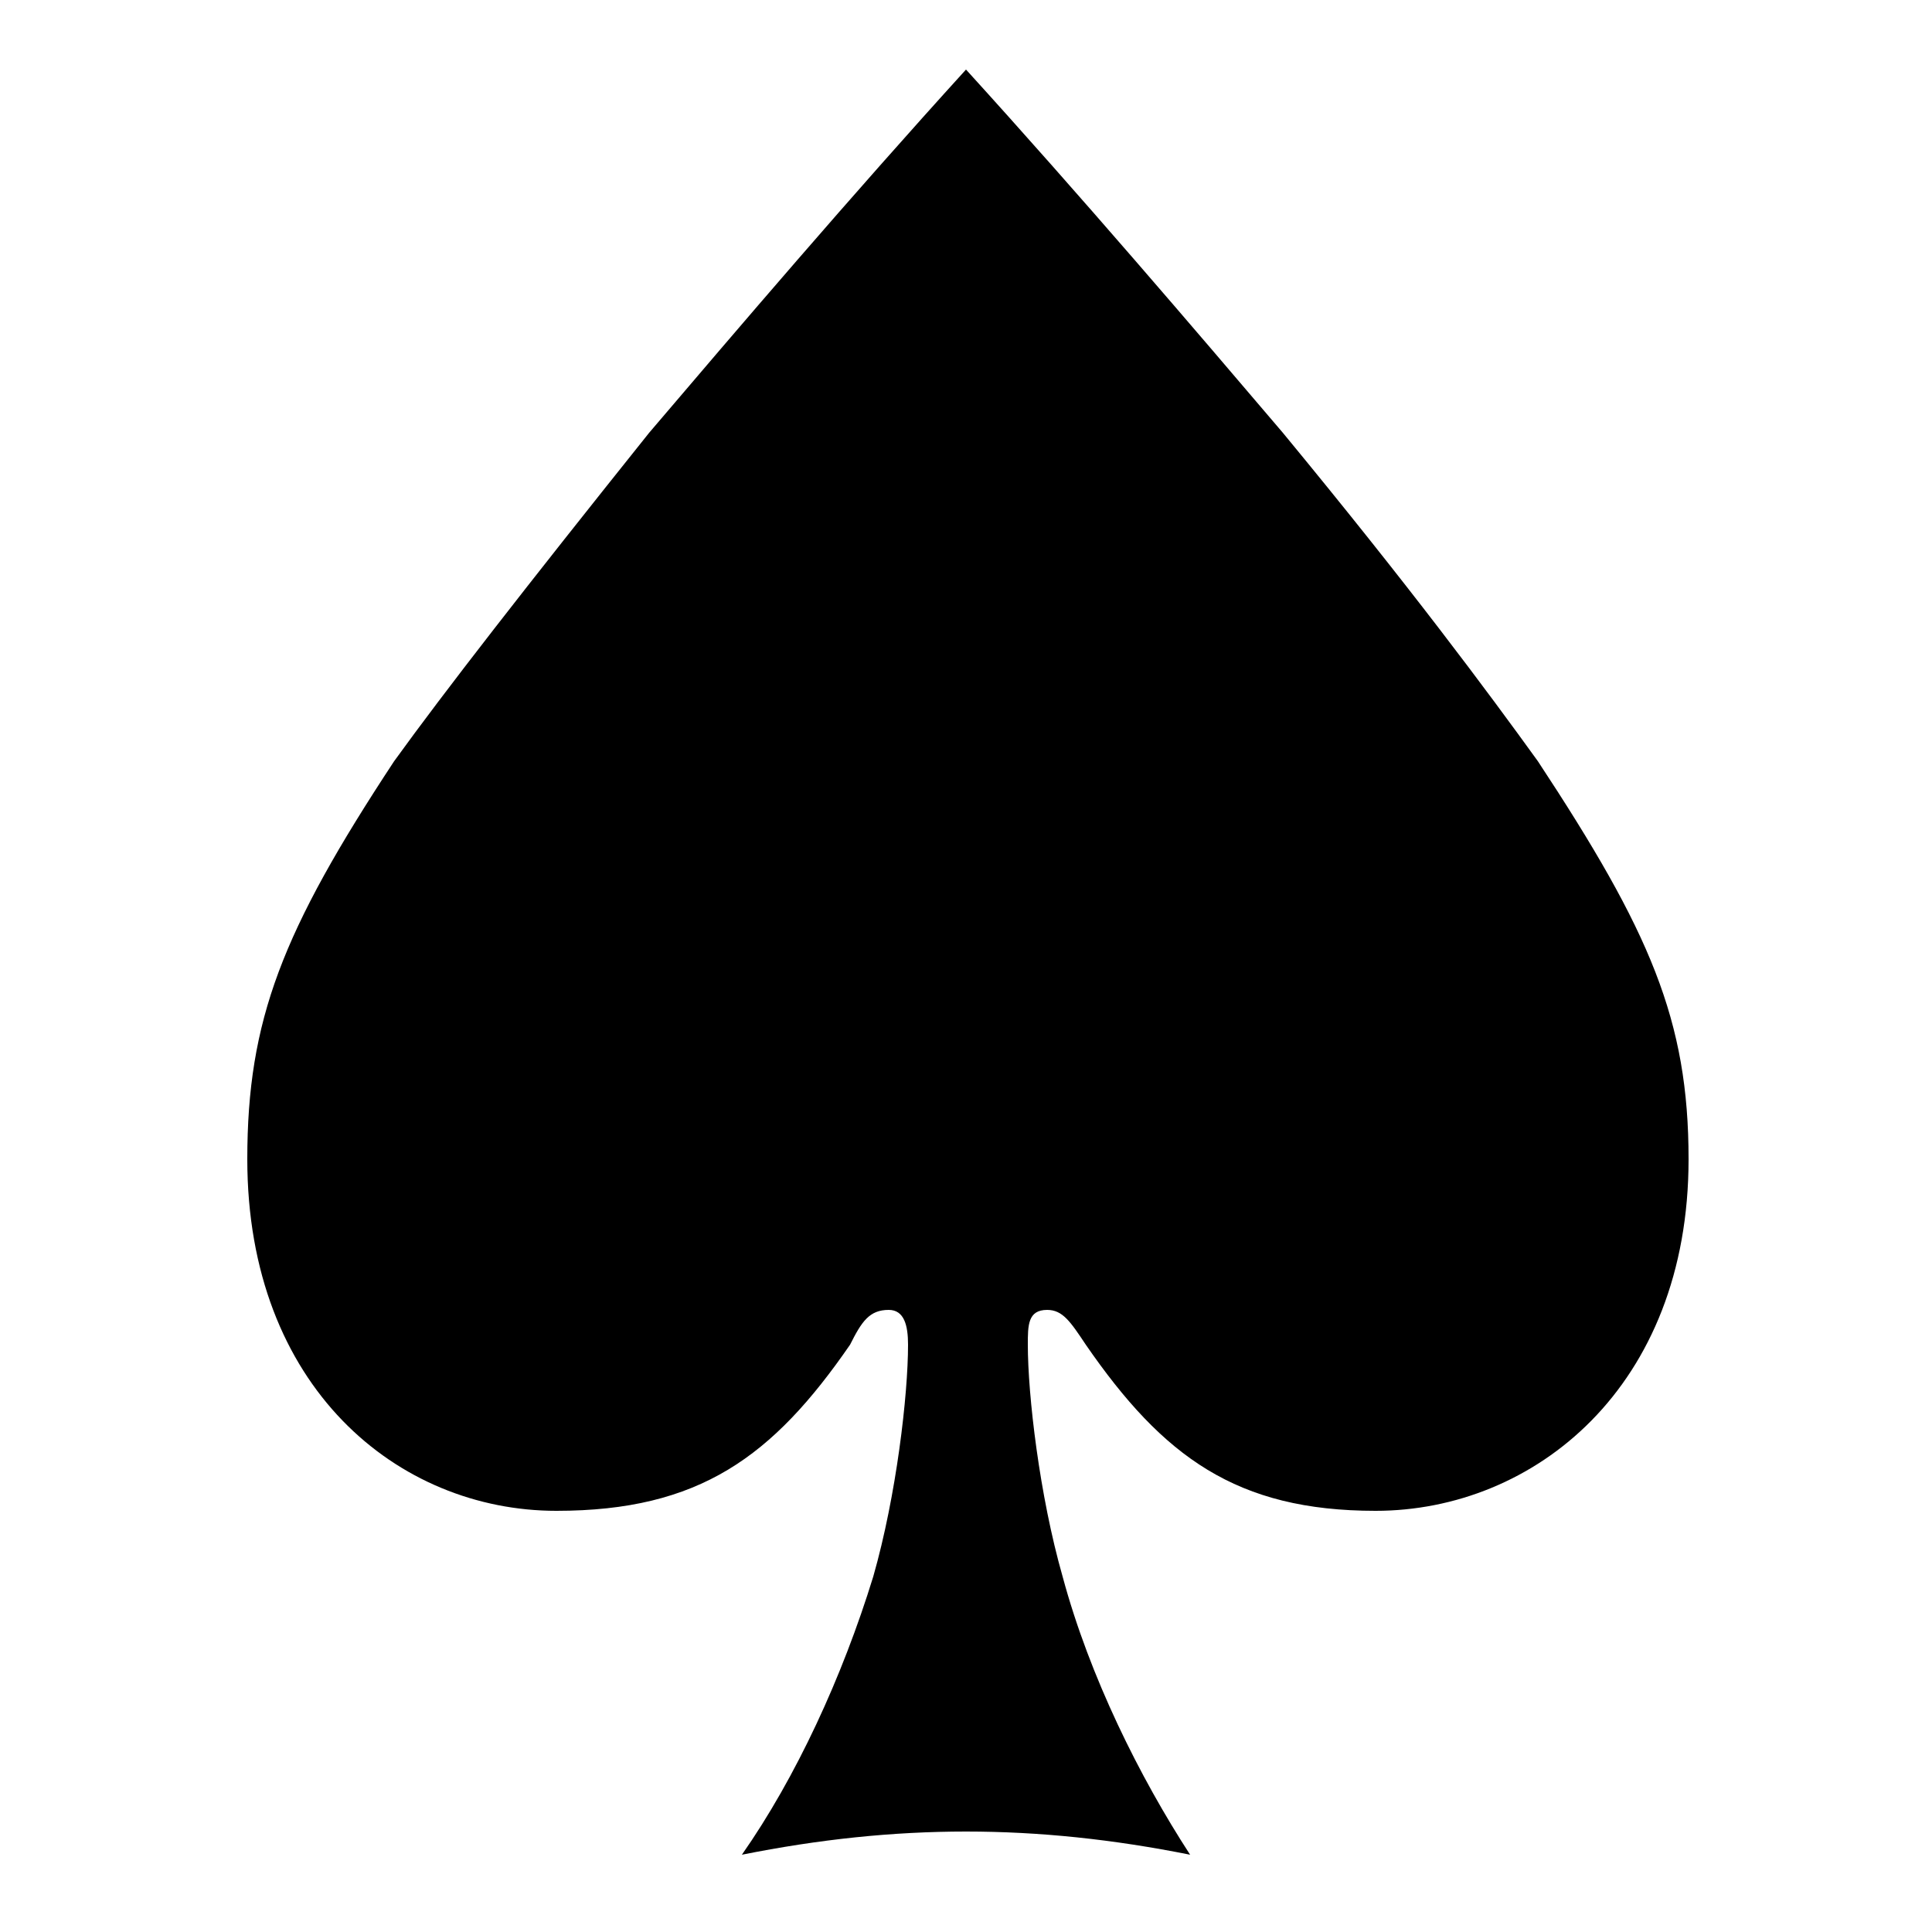 <svg xmlns="http://www.w3.org/2000/svg" viewBox="0 -44.0 50.0 50.0">
    <rect x="0" y="-44.0" width="50.0" height="50.0" fill="#808080" stroke="none"/>
    <g transform="scale(1, -1)">
        <!-- ボディの枠 -->
        <rect x="0" y="-6.0" width="50.0" height="50.0"
            stroke="white" fill="white"/>
        <!-- グリフ座標系の原点 -->
        <circle cx="0" cy="0" r="5" fill="white"/>
        <!-- グリフのアウトライン -->
        <g style="fill:black;stroke:#000000;stroke-width:0;stroke-linecap:round;stroke-linejoin:round;">
        <path d="M 25.0 42.2 C 22.0 38.9 19.1 35.5 16.8 32.8 C 13.6 28.8 11.5 26.1 10.2 24.3 C 7.3 19.9 6.4 17.6 6.4 14.0 C 6.4 8.1 10.3 4.9 14.4 4.9 C 18.1 4.9 20.0 6.3 22.0 9.2 C 22.3 9.8 22.5 10.1 23.0 10.1 C 23.4 10.1 23.5 9.7 23.5 9.2 C 23.5 7.9 23.2 5.3 22.6 3.2 C 21.8 0.6 20.6 -2.0 19.2 -4.0 C 21.2 -3.6 23.1 -3.4 25.0 -3.4 C 26.9 -3.4 28.8 -3.6 30.8 -4.0 C 29.5 -2.0 28.2 0.6 27.5 3.2 C 26.9 5.3 26.6 7.9 26.6 9.2 C 26.6 9.7 26.6 10.1 27.1 10.1 C 27.5 10.1 27.7 9.8 28.1 9.2 C 30.1 6.3 32.0 4.9 35.6 4.9 C 39.7 4.9 43.7 8.1 43.7 14.0 C 43.7 17.6 42.7 19.9 39.8 24.3 C 38.5 26.1 36.5 28.8 33.2 32.8 C 30.9 35.5 28.0 38.9 25.0 42.2 Z"/>
    </g>
    </g>
</svg>
